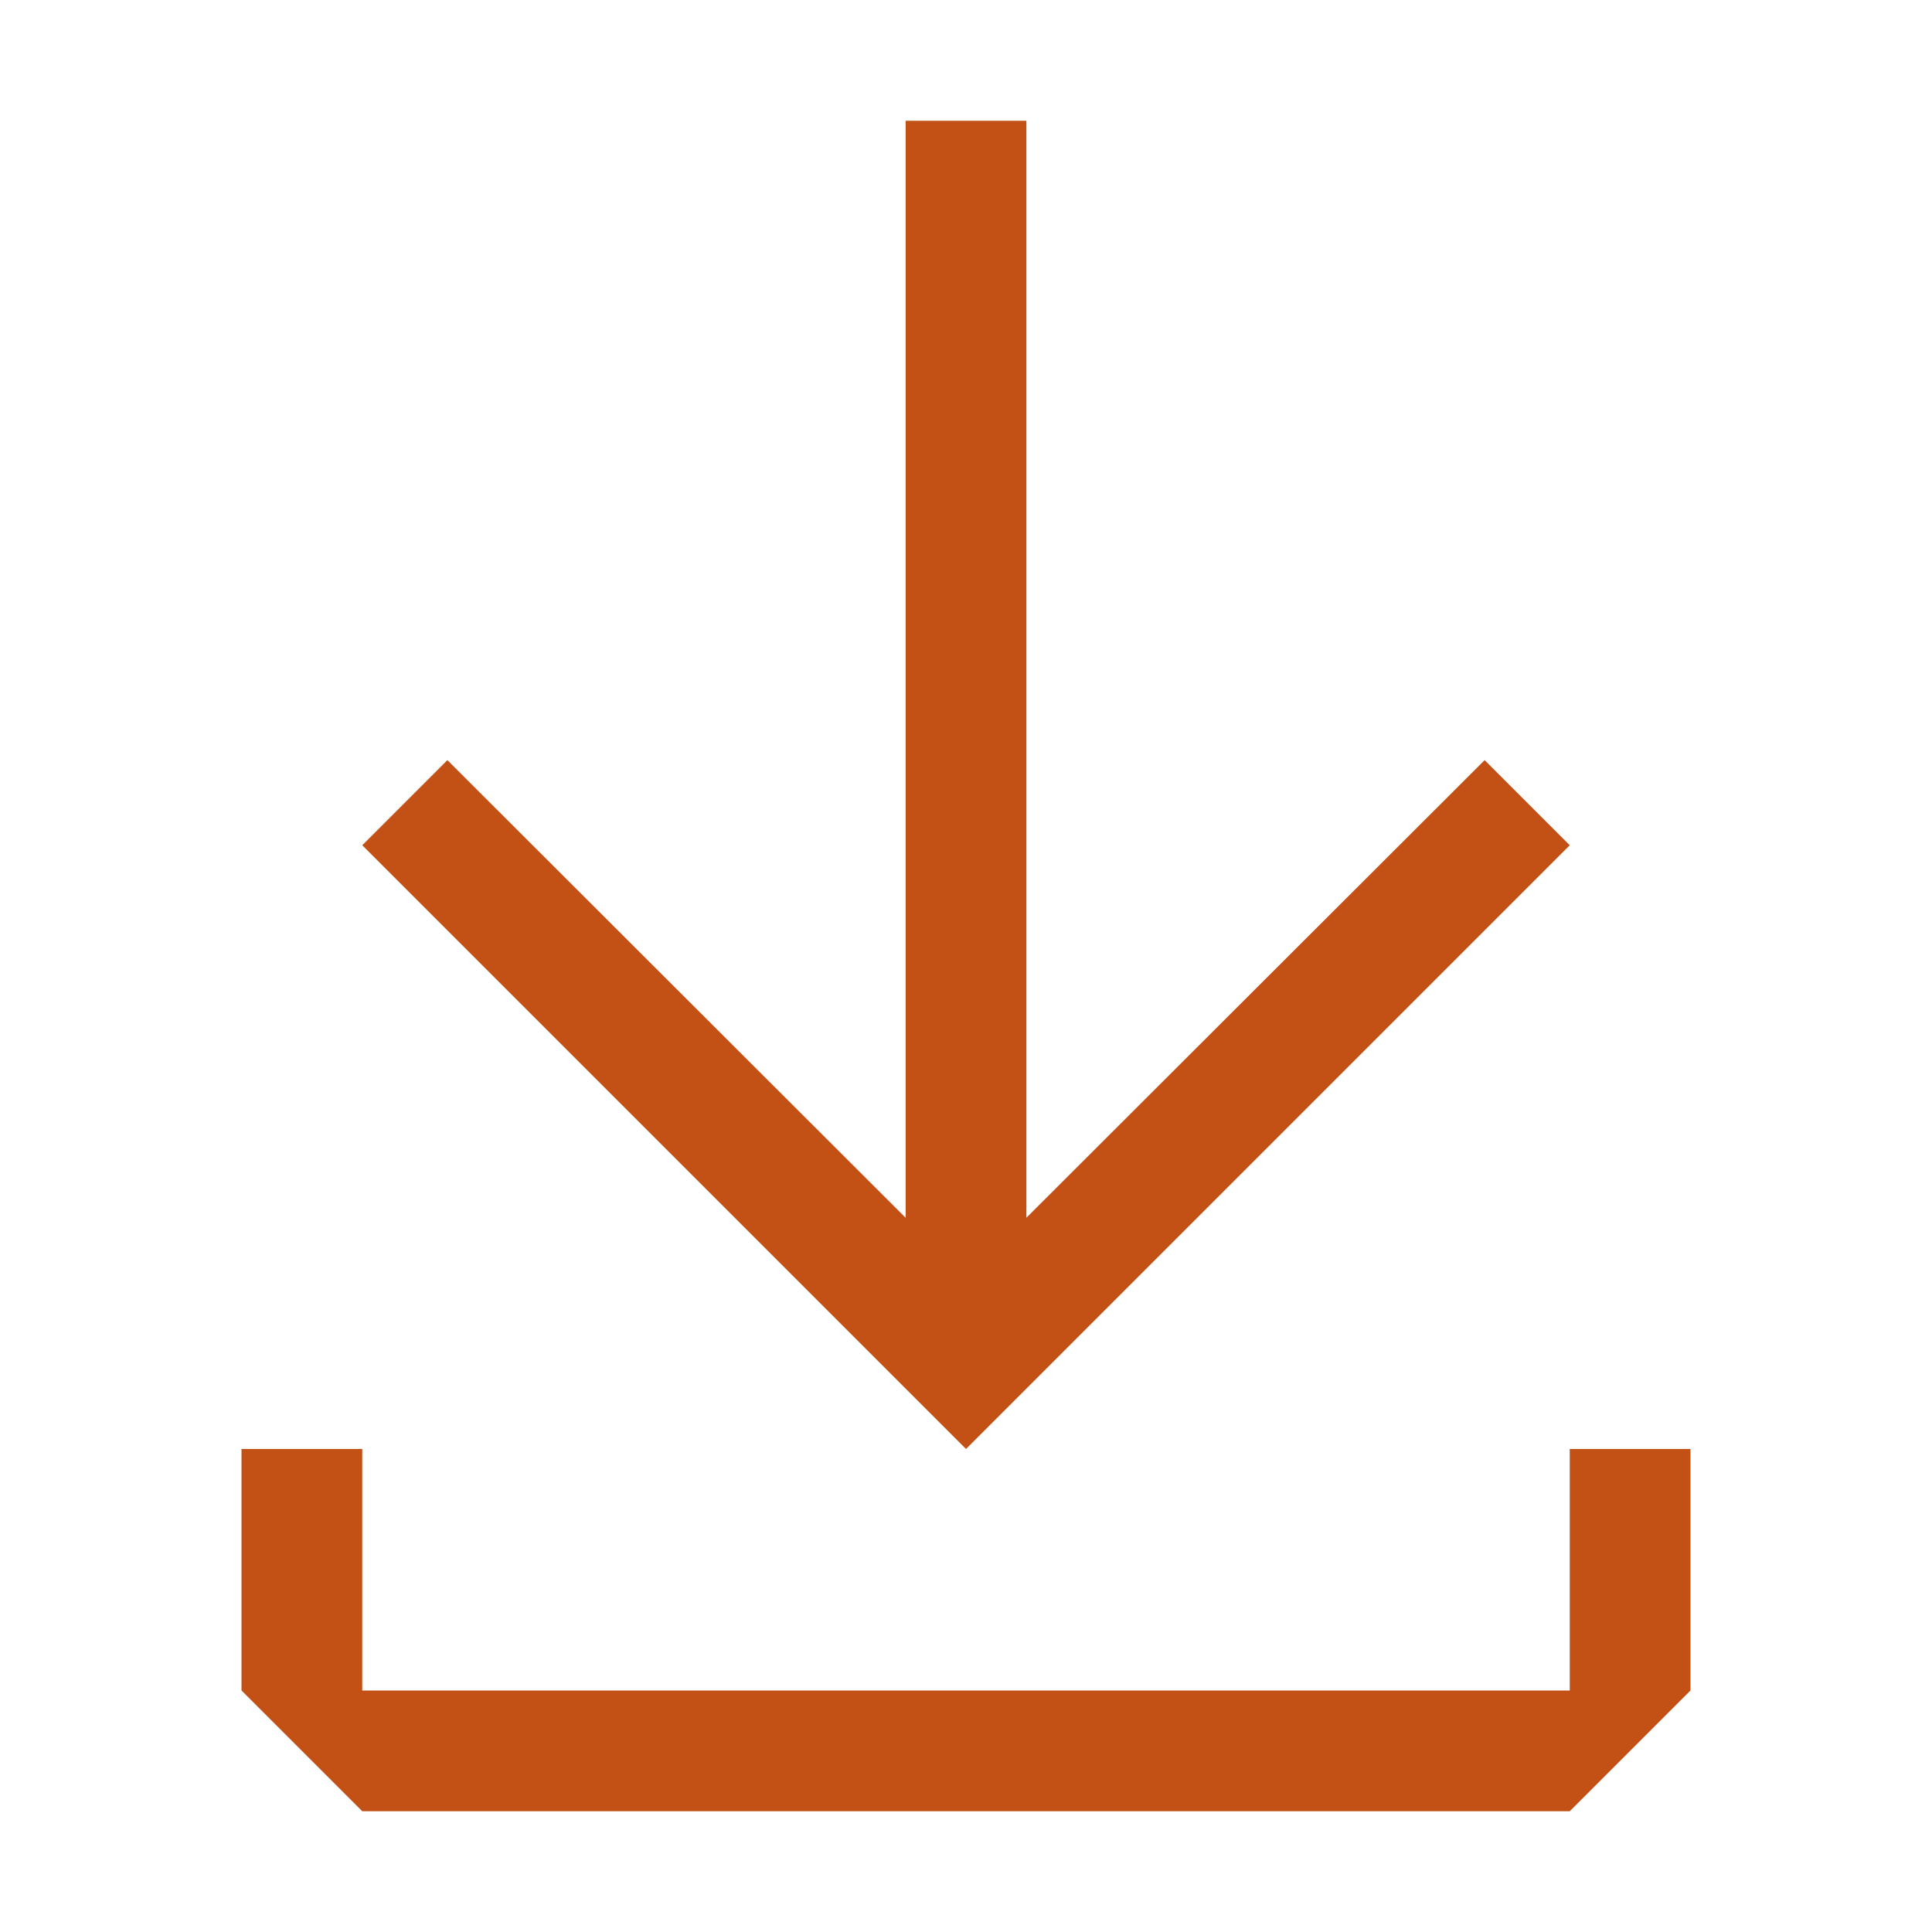 <svg width="32" height="32" viewBox="0 0 32 32" fill="none" xmlns="http://www.w3.org/2000/svg">
<path d="M26 14L24.59 12.59L17 20.17V2H15V20.17L7.41 12.59L6 14L16 24L26 14Z" fill="#C35116"/>
<path d="M26 24V28H6V24H4V28L6 30H26L28 28V24H26Z" fill="#C35116"/>
</svg>
